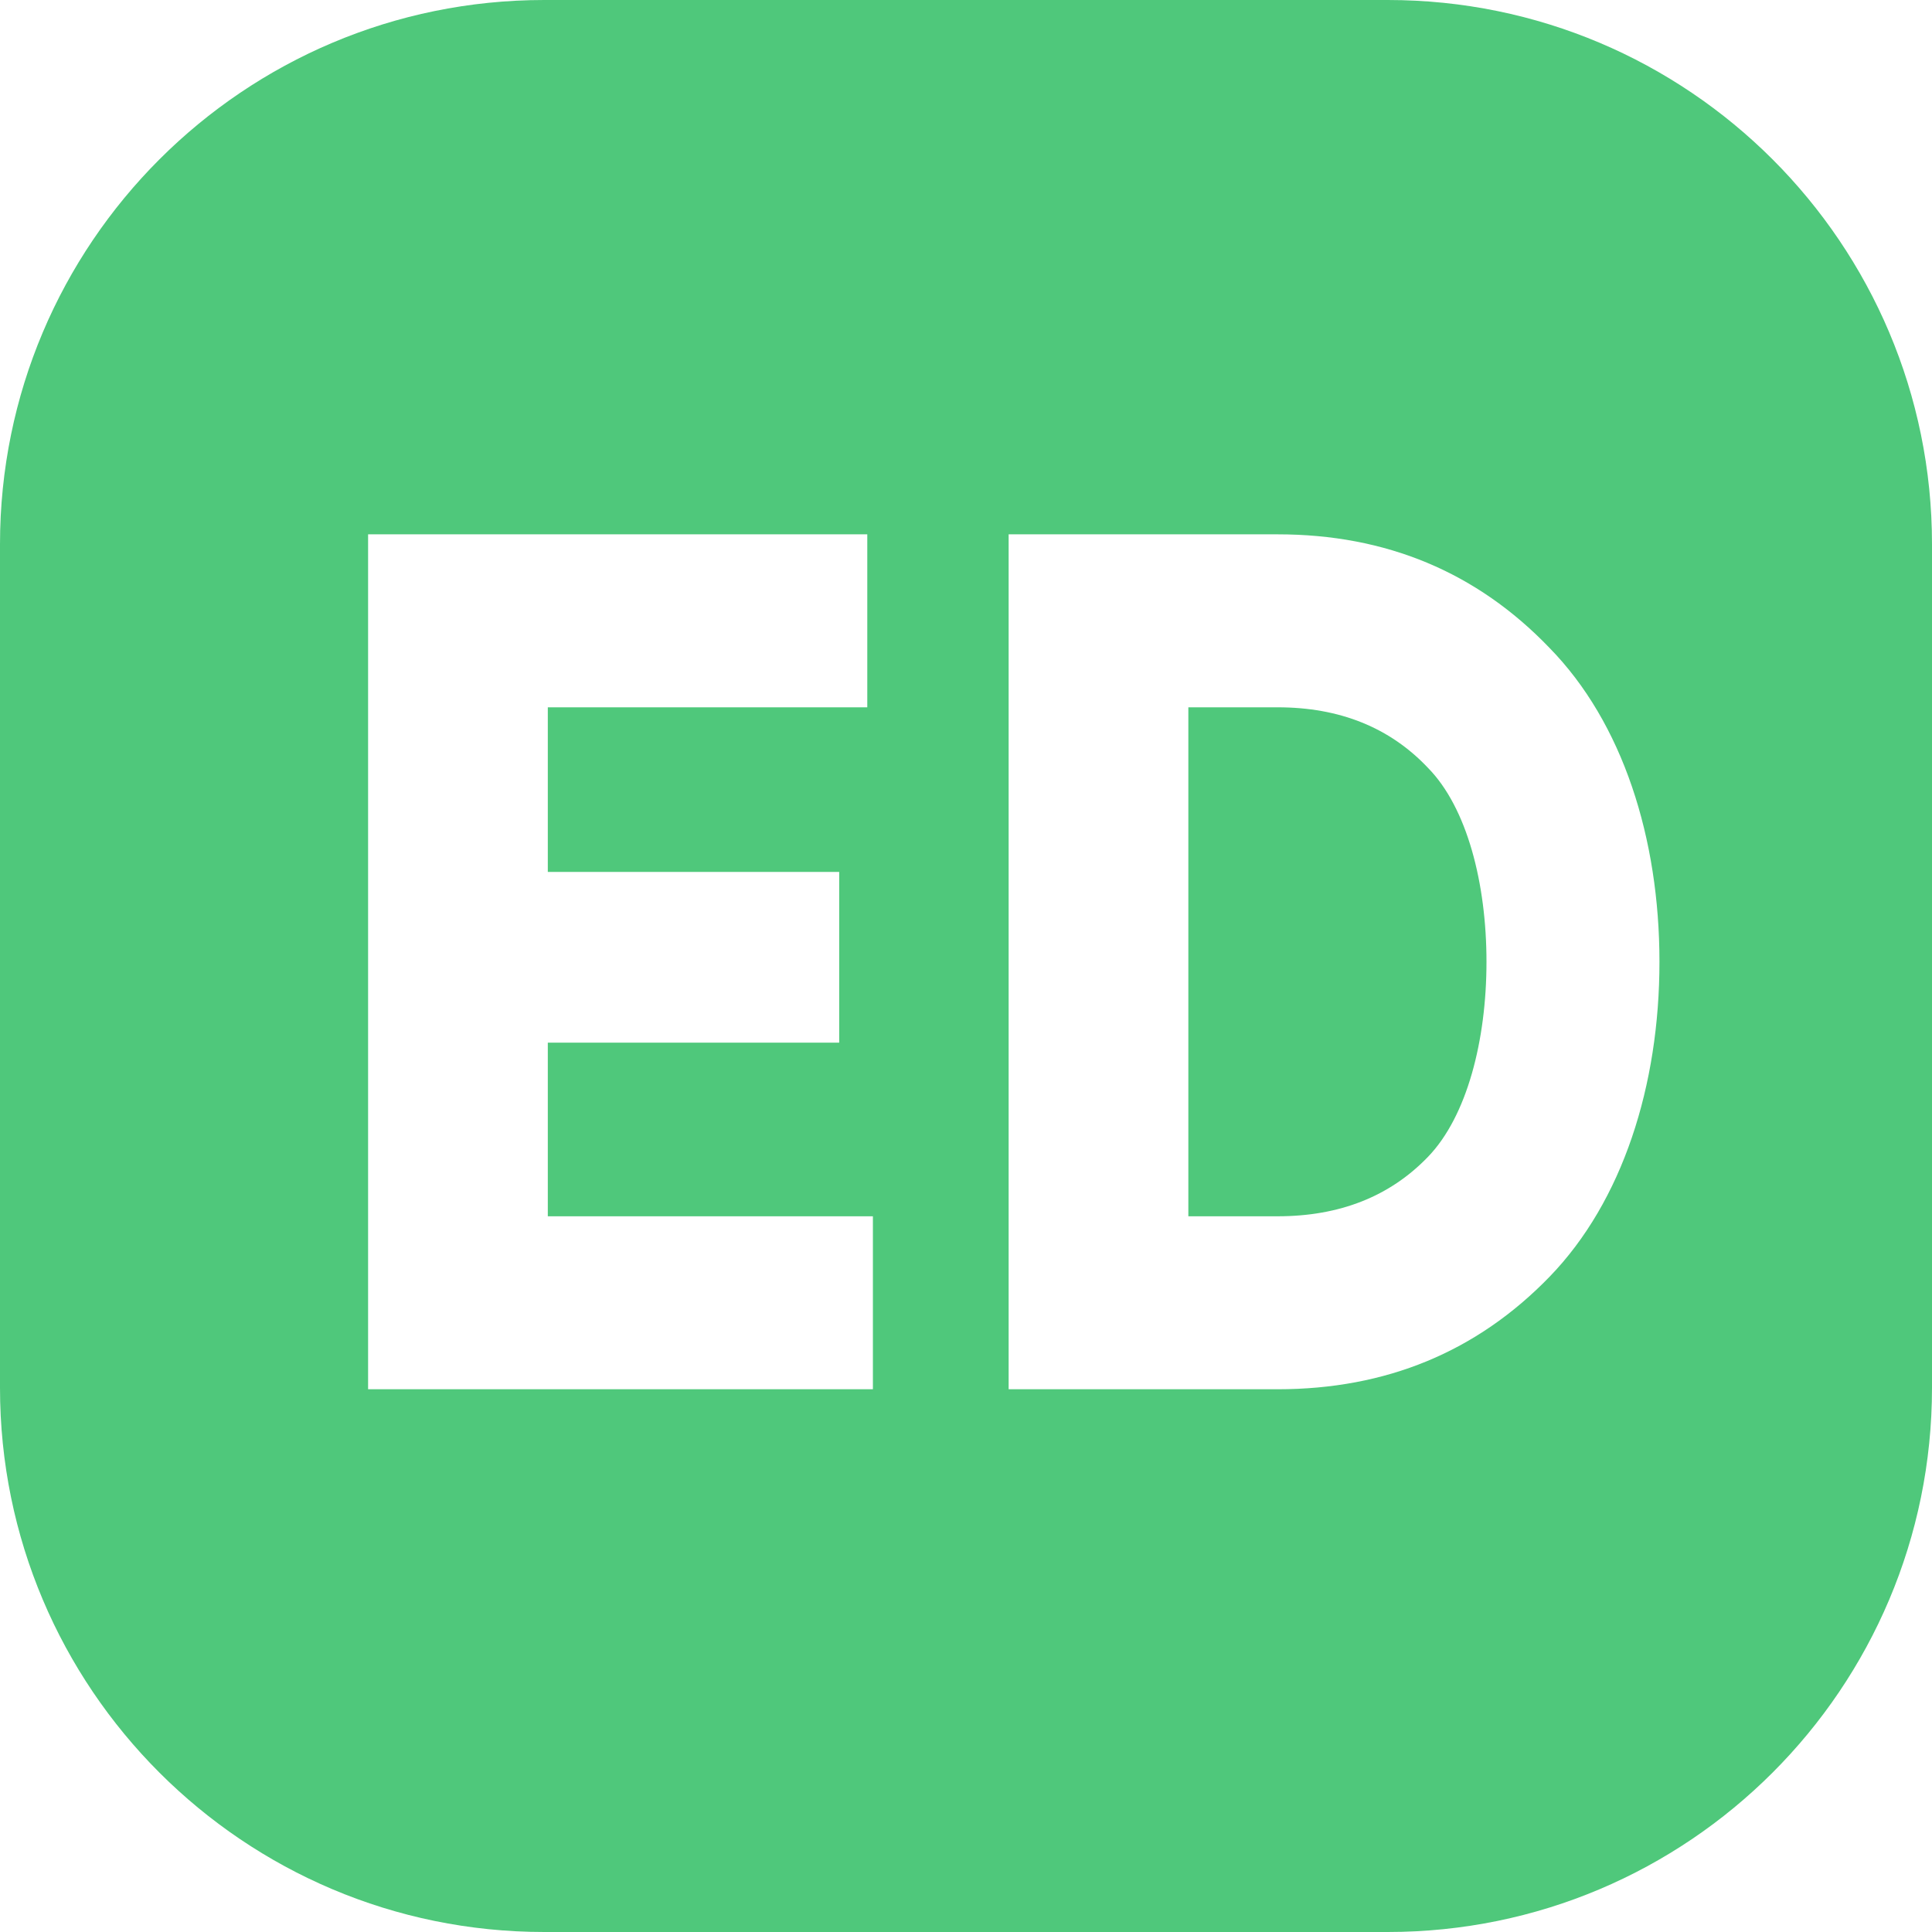 <svg width="500" height="500" viewBox="0 0 500 500" fill="none" xmlns="http://www.w3.org/2000/svg">
<path fill-rule="evenodd" clip-rule="evenodd" d="M140.845 0C63.058 0 -4.23855e-05 63.059 -4.23855e-05 140.845V359.155C-4.23855e-05 436.941 63.058 500 140.845 500H359.155C436.941 500 500 436.941 500 359.155V140.845C500 63.059 436.941 0 359.155 0H140.845ZM225.906 314.773H141.772V269.841H217.185V225.657H141.772V183.05H224.452V138.284H95.262V359.539H225.906V314.773ZM400.979 167.644C382.181 148.071 358.733 138.284 330.633 138.284H261.034V359.539H330.633C358.733 359.539 382.181 349.849 400.979 330.47C419.971 310.897 429.466 280.86 429.466 248.912C429.466 216.964 419.971 187.023 400.979 167.644ZM369.585 299.367C359.701 309.638 346.717 314.773 330.633 314.773H307.544V183.05H330.633C346.717 183.05 359.701 188.283 369.585 198.747C379.662 209.018 384.701 228.591 384.701 248.912C384.701 269.232 379.662 288.902 369.585 299.367Z" fill="#4FC87B"/>
</svg>
